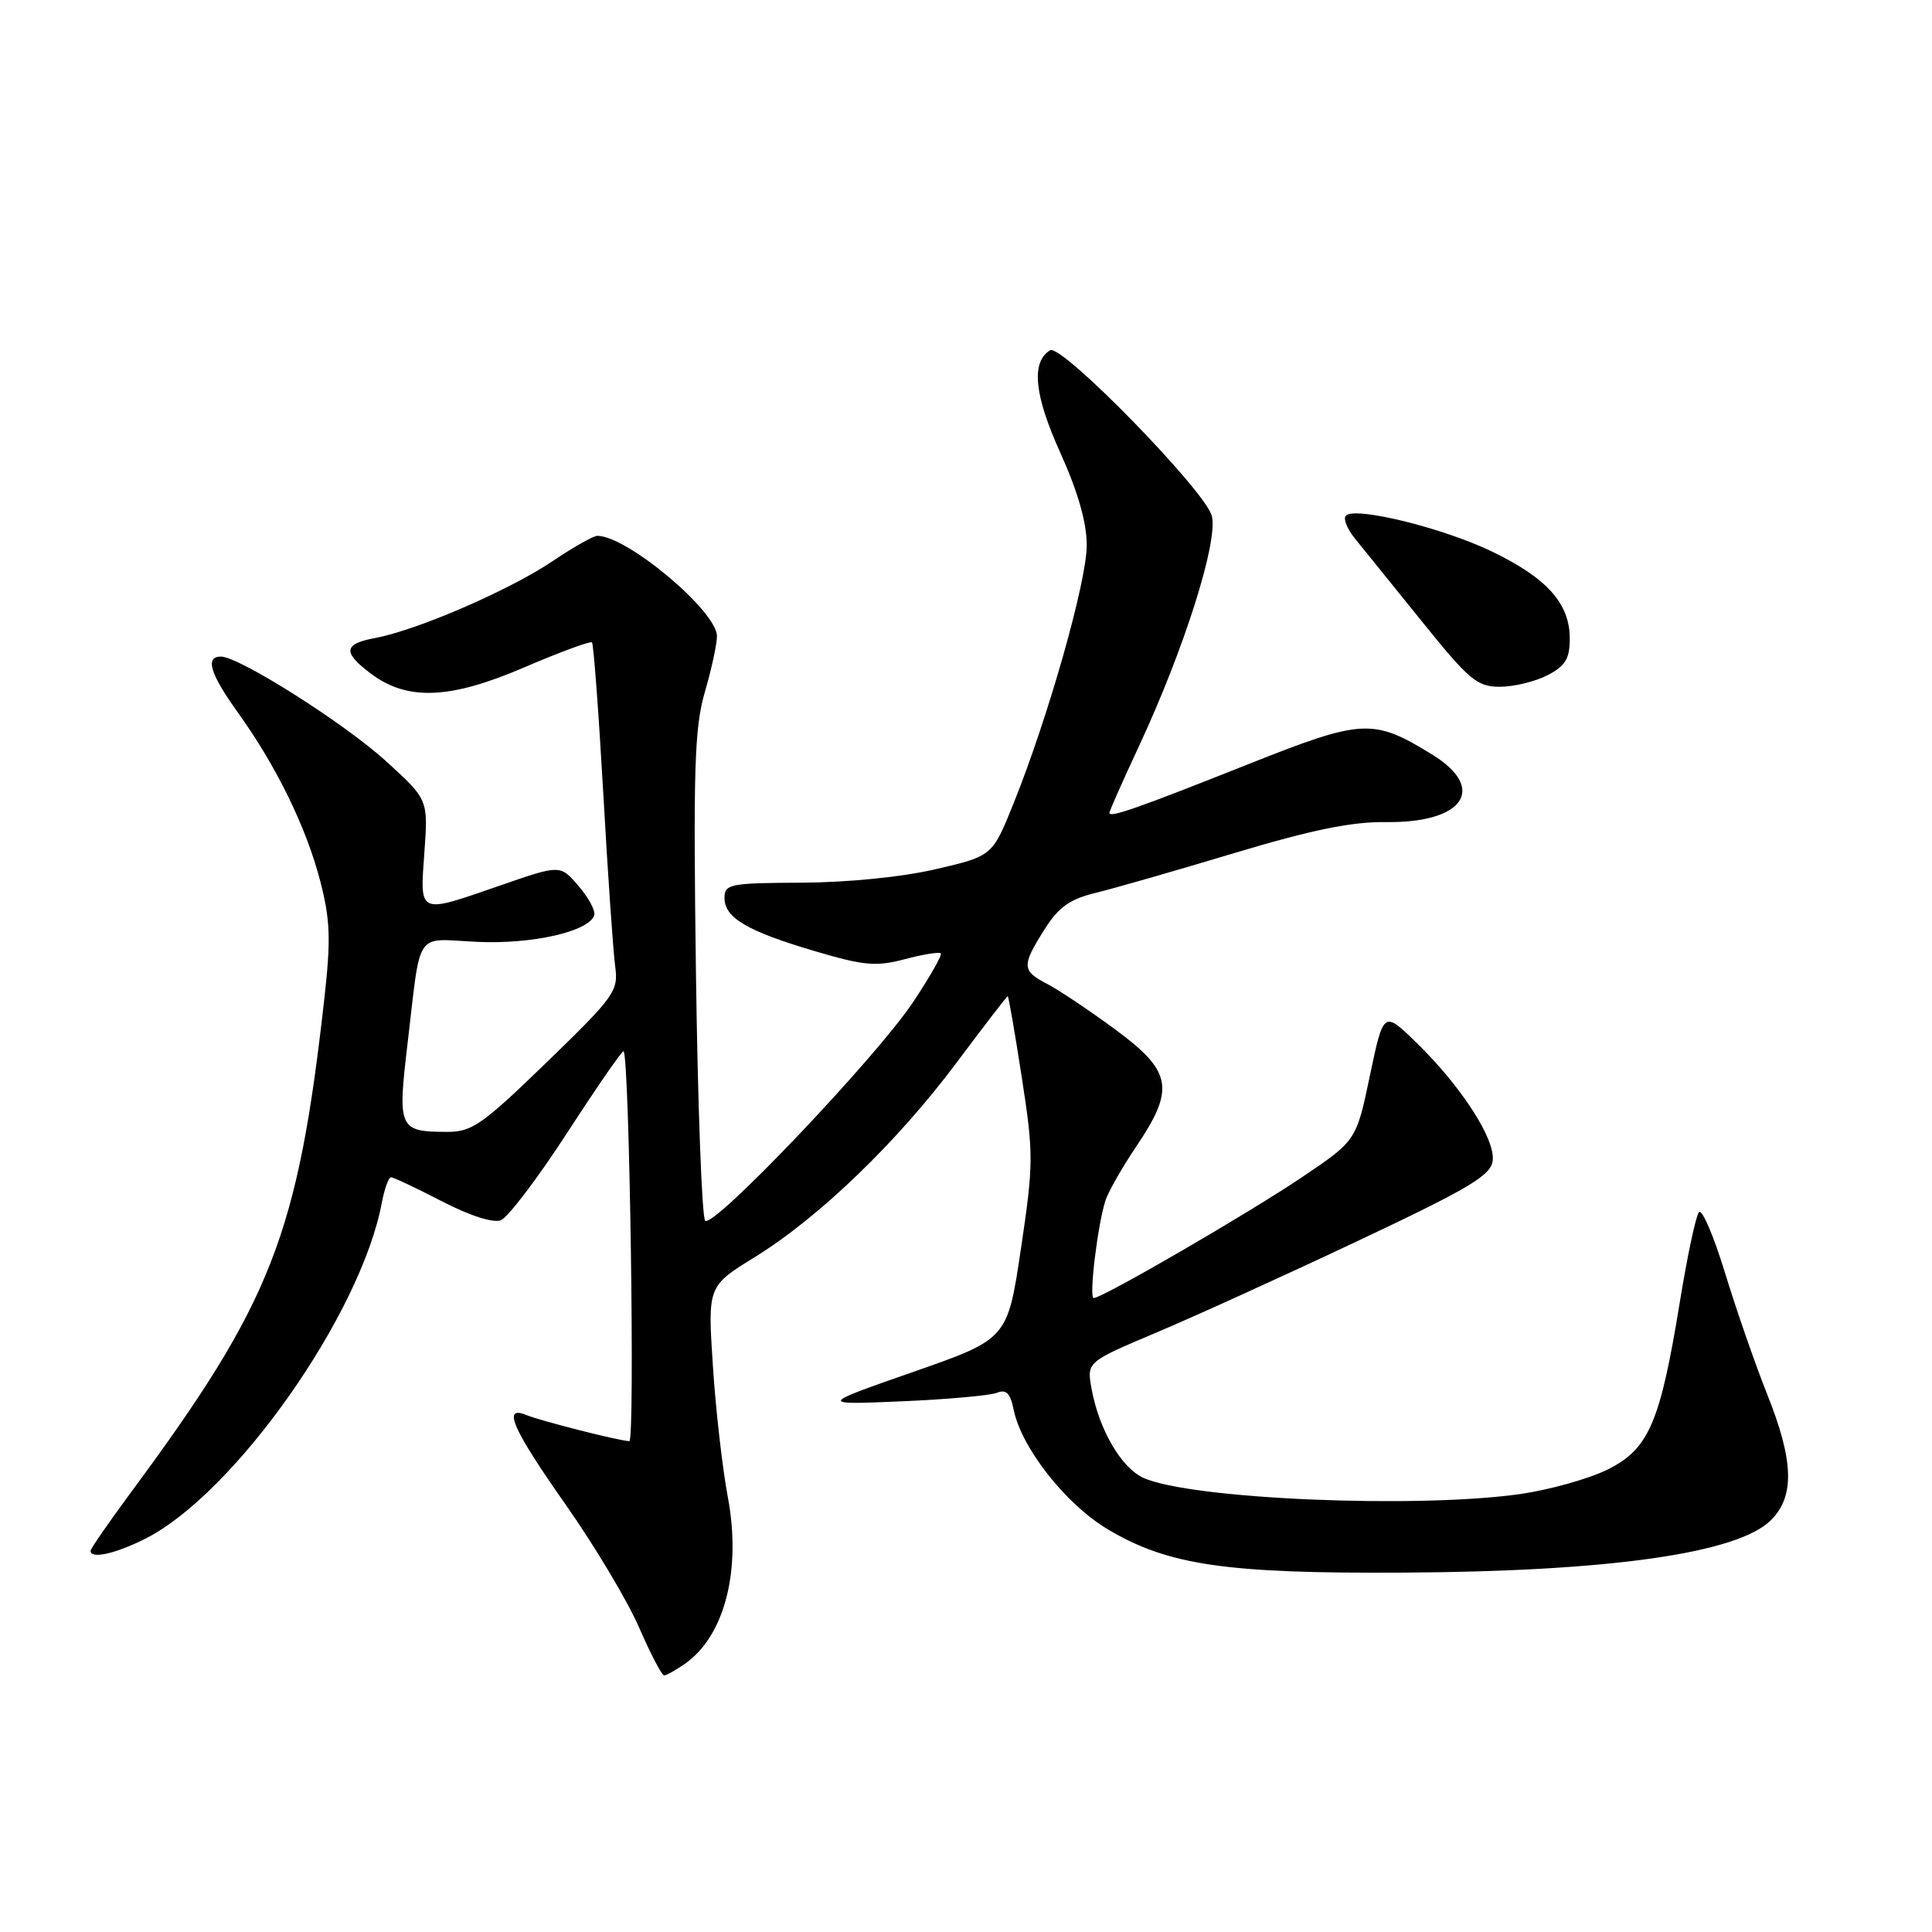 <?xml version="1.0" encoding="UTF-8" standalone="no"?>
<!DOCTYPE svg PUBLIC "-//W3C//DTD SVG 1.1//EN" "http://www.w3.org/Graphics/SVG/1.1/DTD/svg11.dtd" >
<svg xmlns="http://www.w3.org/2000/svg" xmlns:xlink="http://www.w3.org/1999/xlink" version="1.1" viewBox="0 0 256 256">
 <g >
 <path fill="currentColor"
d=" M 90.78 220.44 C 96.03 216.76 98.26 208.05 96.44 198.37 C 95.73 194.59 94.83 186.76 94.46 180.96 C 93.77 170.43 93.77 170.43 100.02 166.57 C 108.53 161.32 118.92 151.30 126.78 140.77 C 130.38 135.95 133.42 132.00 133.53 132.00 C 133.64 132.00 134.48 136.84 135.39 142.75 C 136.96 152.89 136.96 154.18 135.28 165.46 C 133.50 177.42 133.50 177.42 121.00 181.79 C 108.50 186.15 108.50 186.15 119.50 185.68 C 125.55 185.42 131.23 184.91 132.11 184.55 C 133.32 184.06 133.87 184.61 134.30 186.73 C 135.31 191.81 141.19 199.30 146.77 202.63 C 154.74 207.39 162.43 208.52 186.00 208.38 C 213.34 208.23 230.28 205.81 234.66 201.43 C 237.84 198.25 237.69 193.55 234.13 184.67 C 232.56 180.72 230.05 173.50 228.56 168.62 C 227.07 163.74 225.52 160.14 225.12 160.62 C 224.71 161.10 223.58 166.42 222.60 172.44 C 219.99 188.52 218.48 192.01 213.00 194.73 C 210.52 195.95 205.35 197.40 201.50 197.96 C 187.72 199.93 157.72 198.65 151.50 195.82 C 148.56 194.48 145.61 189.40 144.63 183.98 C 144.00 180.47 144.00 180.47 153.25 176.56 C 158.34 174.41 170.38 168.94 180.00 164.39 C 194.69 157.46 197.55 155.75 197.79 153.80 C 198.15 150.96 193.68 144.02 187.73 138.20 C 183.33 133.91 183.33 133.91 181.52 142.52 C 179.72 151.13 179.72 151.13 172.53 155.98 C 165.46 160.75 146.08 172.00 144.92 172.00 C 144.27 172.00 145.42 162.41 146.47 159.10 C 146.83 157.95 148.68 154.71 150.57 151.90 C 155.73 144.24 155.31 141.96 147.75 136.39 C 144.31 133.86 140.26 131.15 138.75 130.37 C 135.39 128.63 135.36 127.97 138.39 123.17 C 140.25 120.22 141.74 119.15 145.14 118.32 C 147.54 117.74 155.80 115.37 163.50 113.05 C 173.79 109.96 179.12 108.87 183.63 108.93 C 193.94 109.08 197.10 104.49 189.78 99.99 C 181.94 95.16 180.58 95.23 165.38 101.27 C 150.67 107.12 147.00 108.40 147.00 107.71 C 147.00 107.47 148.76 103.50 150.91 98.89 C 156.92 85.99 161.41 71.80 160.58 68.38 C 159.79 65.12 140.63 45.49 139.14 46.41 C 136.61 47.98 137.03 52.32 140.47 59.93 C 142.83 65.15 144.00 69.24 144.00 72.25 C 144.00 77.05 138.91 95.00 134.30 106.46 C 131.49 113.43 131.49 113.43 124.00 115.17 C 119.55 116.21 112.32 116.93 106.25 116.96 C 96.72 117.00 96.00 117.14 96.00 118.98 C 96.00 121.62 99.00 123.38 108.00 126.04 C 114.49 127.96 116.09 128.10 119.88 127.10 C 122.30 126.46 124.44 126.11 124.66 126.32 C 124.87 126.53 123.21 129.45 120.98 132.80 C 116.05 140.18 94.53 162.80 93.44 161.75 C 93.01 161.33 92.46 146.65 92.22 129.12 C 91.85 101.91 92.02 96.44 93.39 91.72 C 94.28 88.68 95.00 85.34 95.00 84.30 C 95.00 80.99 83.10 71.00 79.15 71.00 C 78.63 71.00 75.95 72.51 73.20 74.37 C 67.46 78.23 55.27 83.50 49.71 84.54 C 45.49 85.32 45.37 86.44 49.20 89.30 C 54.00 92.88 59.63 92.65 69.35 88.48 C 74.15 86.42 78.24 84.91 78.44 85.12 C 78.65 85.33 79.32 94.28 79.93 105.00 C 80.53 115.72 81.25 126.08 81.51 128.00 C 81.96 131.32 81.50 131.97 72.45 140.75 C 63.88 149.05 62.53 150.00 59.20 149.98 C 52.86 149.96 52.67 149.55 53.99 138.39 C 55.83 122.92 54.82 124.41 63.21 124.80 C 70.53 125.14 78.02 123.44 78.74 121.28 C 78.93 120.70 78.00 118.95 76.66 117.40 C 74.24 114.57 74.24 114.57 66.37 117.30 C 55.31 121.13 55.64 121.27 56.23 112.98 C 56.74 105.96 56.74 105.96 51.22 100.92 C 45.73 95.90 31.69 87.00 29.27 87.00 C 27.13 87.00 27.83 89.28 31.58 94.50 C 36.65 101.57 40.60 109.66 42.44 116.78 C 43.76 121.86 43.85 124.49 42.99 132.20 C 39.47 163.69 36.02 172.50 17.40 197.68 C 14.43 201.70 12.00 205.21 12.00 205.49 C 12.00 206.62 15.31 205.88 19.29 203.87 C 31.12 197.87 47.82 174.14 50.59 159.39 C 50.94 157.53 51.49 156.00 51.82 156.00 C 52.15 156.00 55.17 157.43 58.54 159.17 C 62.22 161.08 65.34 162.08 66.36 161.69 C 67.30 161.33 71.28 156.08 75.21 150.02 C 79.13 143.97 82.47 139.14 82.63 139.30 C 83.41 140.08 84.16 191.00 83.39 190.96 C 81.99 190.91 71.68 188.29 69.75 187.50 C 66.51 186.18 67.89 189.32 74.94 199.35 C 78.75 204.77 83.13 212.09 84.66 215.60 C 86.19 219.12 87.69 222.00 88.00 222.00 C 88.31 222.00 89.56 221.30 90.78 220.44 Z  M 205.05 89.47 C 207.42 88.25 208.00 87.30 208.00 84.61 C 208.00 79.97 204.99 76.60 197.71 73.09 C 191.24 69.96 179.58 67.09 178.34 68.32 C 177.95 68.71 178.50 70.10 179.57 71.40 C 180.63 72.70 184.62 77.64 188.44 82.38 C 194.67 90.12 195.73 91.00 198.74 91.00 C 200.59 91.00 203.43 90.31 205.05 89.47 Z "/>
</g>
</svg>